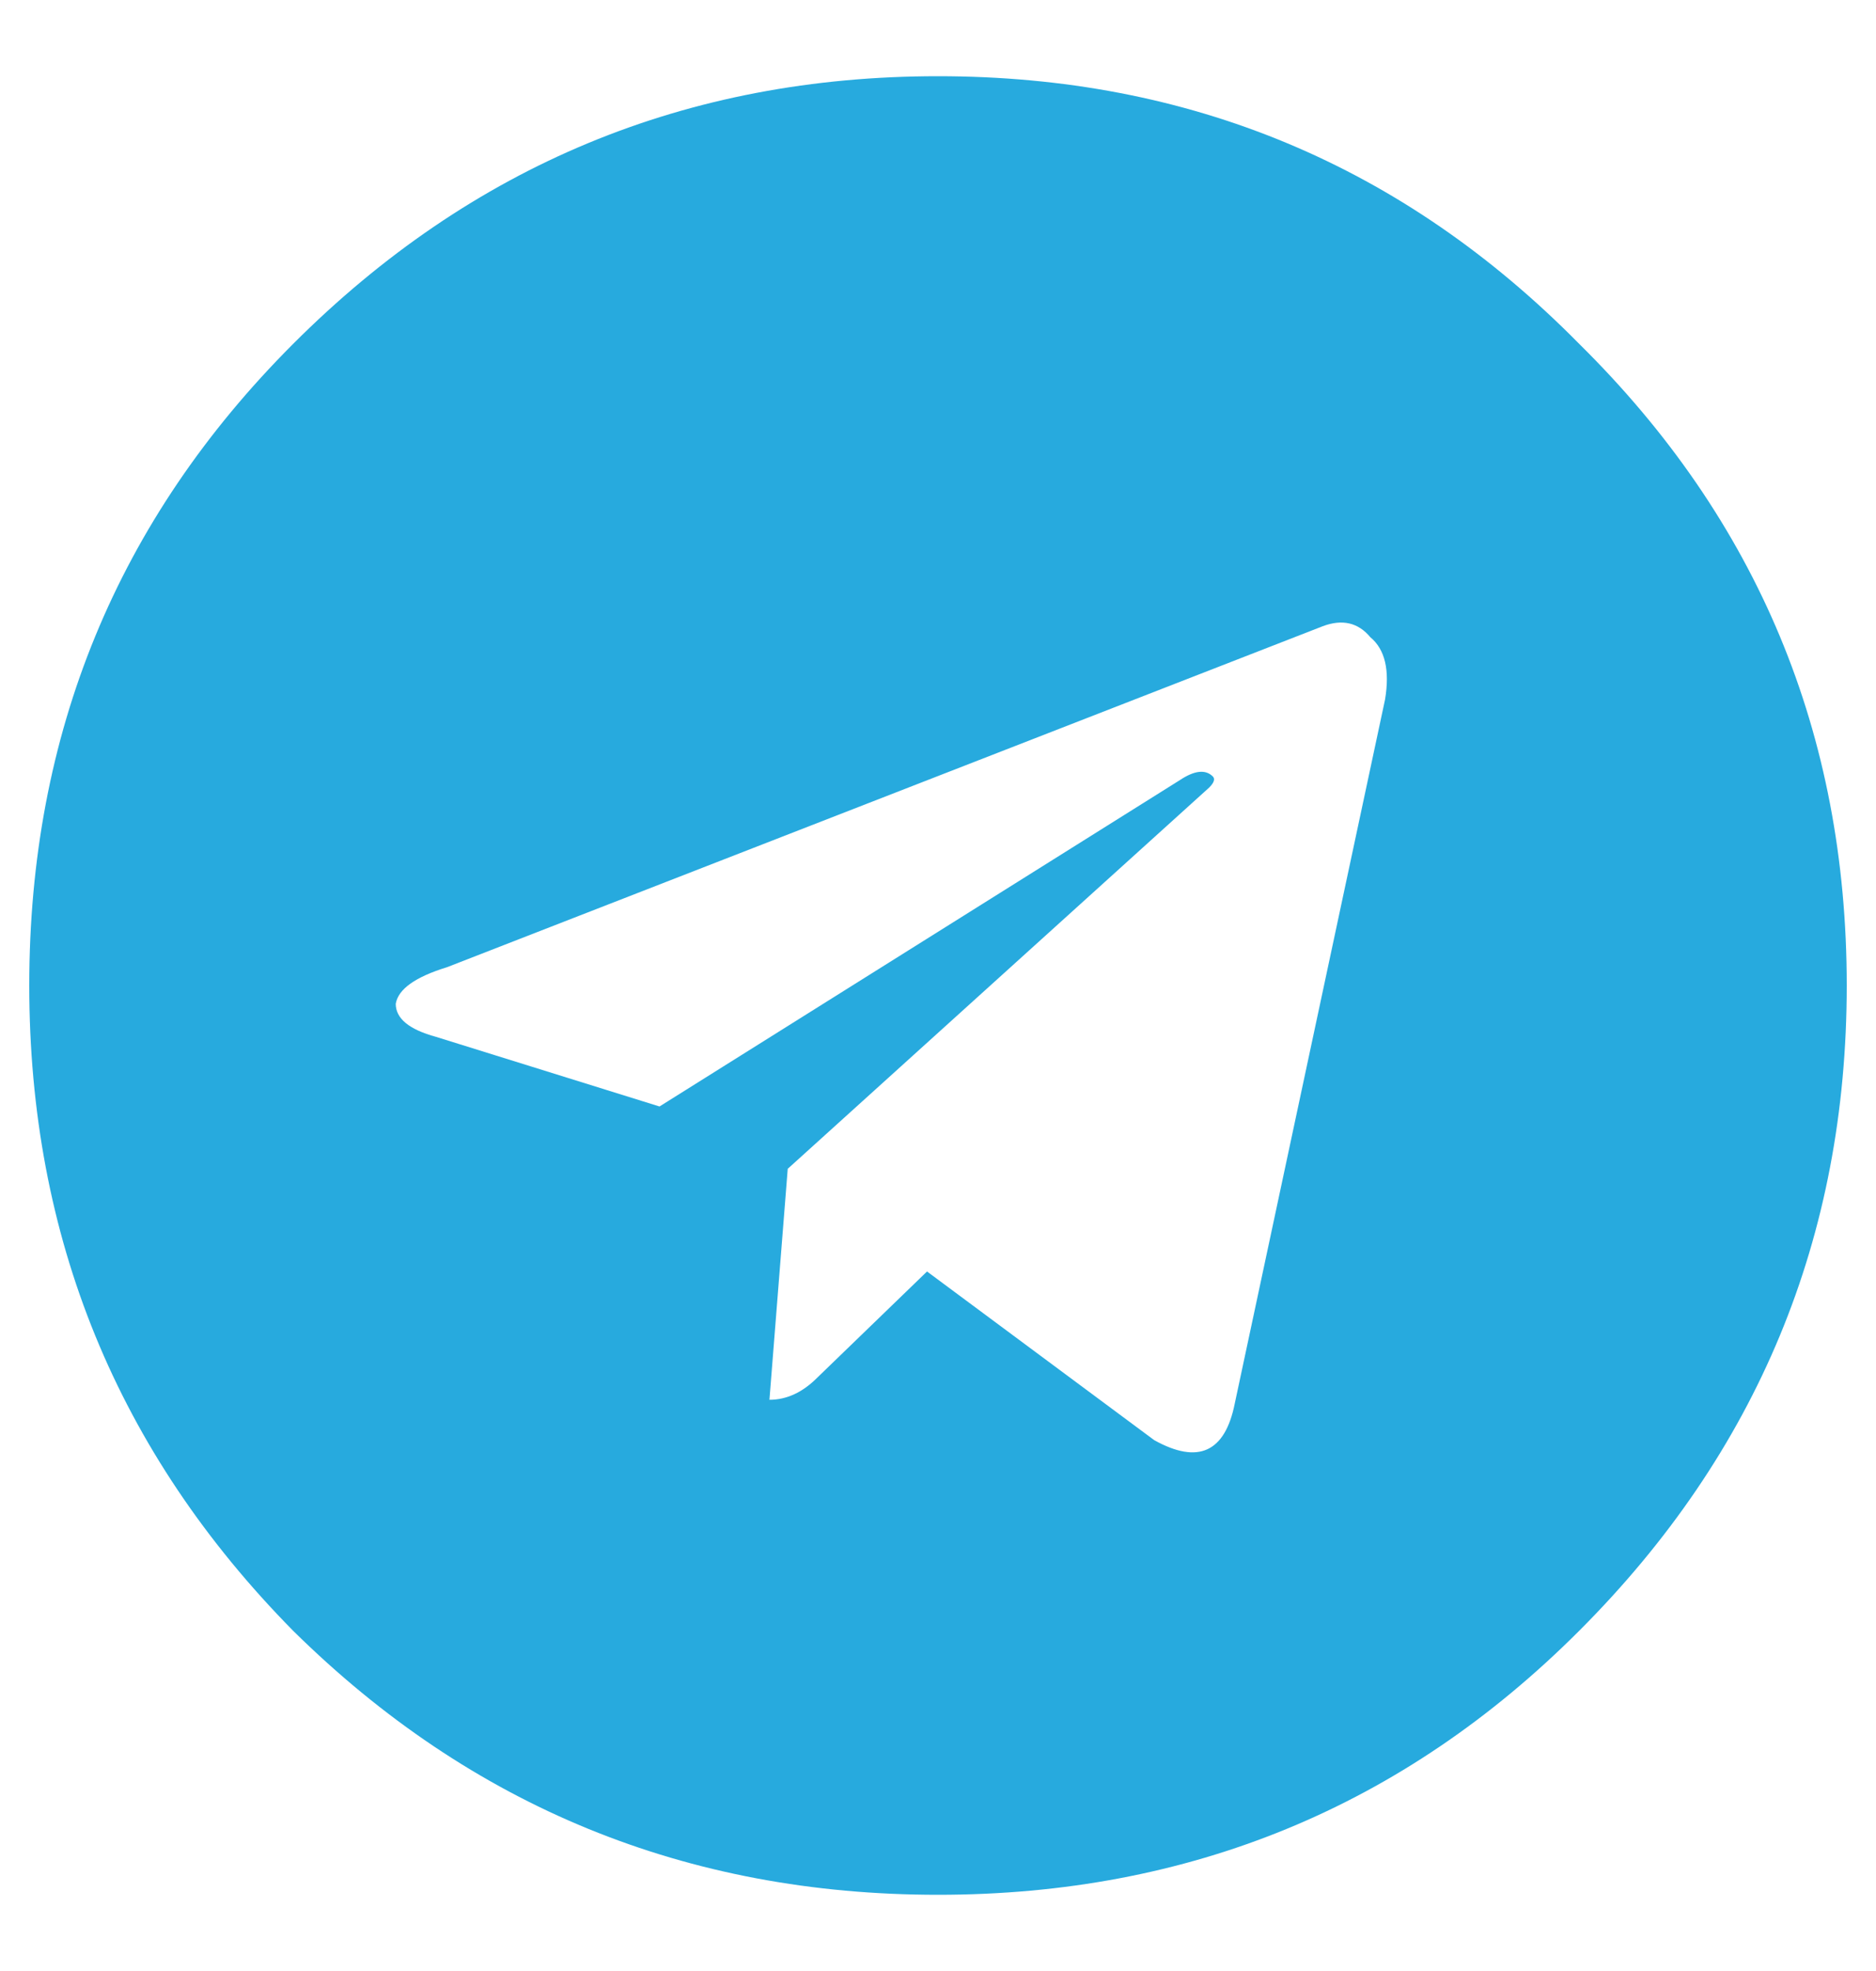 <svg width="20" height="21" viewBox="0 0 20 21" fill="none" xmlns="http://www.w3.org/2000/svg">
<path d="M3.125 3.664C5.026 1.763 7.318 0.812 10 0.812C12.682 0.812 14.961 1.763 16.836 3.664C18.737 5.539 19.688 7.818 19.688 10.5C19.688 13.182 18.737 15.474 16.836 17.375C14.961 19.25 12.682 20.188 10 20.188C7.318 20.188 5.026 19.25 3.125 17.375C1.25 15.474 0.312 13.182 0.312 10.5C0.312 7.818 1.25 5.539 3.125 3.664ZM14.766 7.453C14.818 7.141 14.766 6.919 14.609 6.789C14.479 6.633 14.31 6.594 14.102 6.672L4.766 10.305C4.427 10.409 4.245 10.539 4.219 10.695C4.219 10.852 4.362 10.969 4.648 11.047L7.031 11.789L12.578 8.312C12.734 8.208 12.852 8.195 12.93 8.273C12.956 8.299 12.943 8.339 12.891 8.391L8.398 12.453L8.203 14.914C8.385 14.914 8.555 14.836 8.711 14.68L9.883 13.547L12.305 15.344C12.773 15.604 13.06 15.474 13.164 14.953L14.766 7.453Z" fill="#27AADE"/>
</svg>
